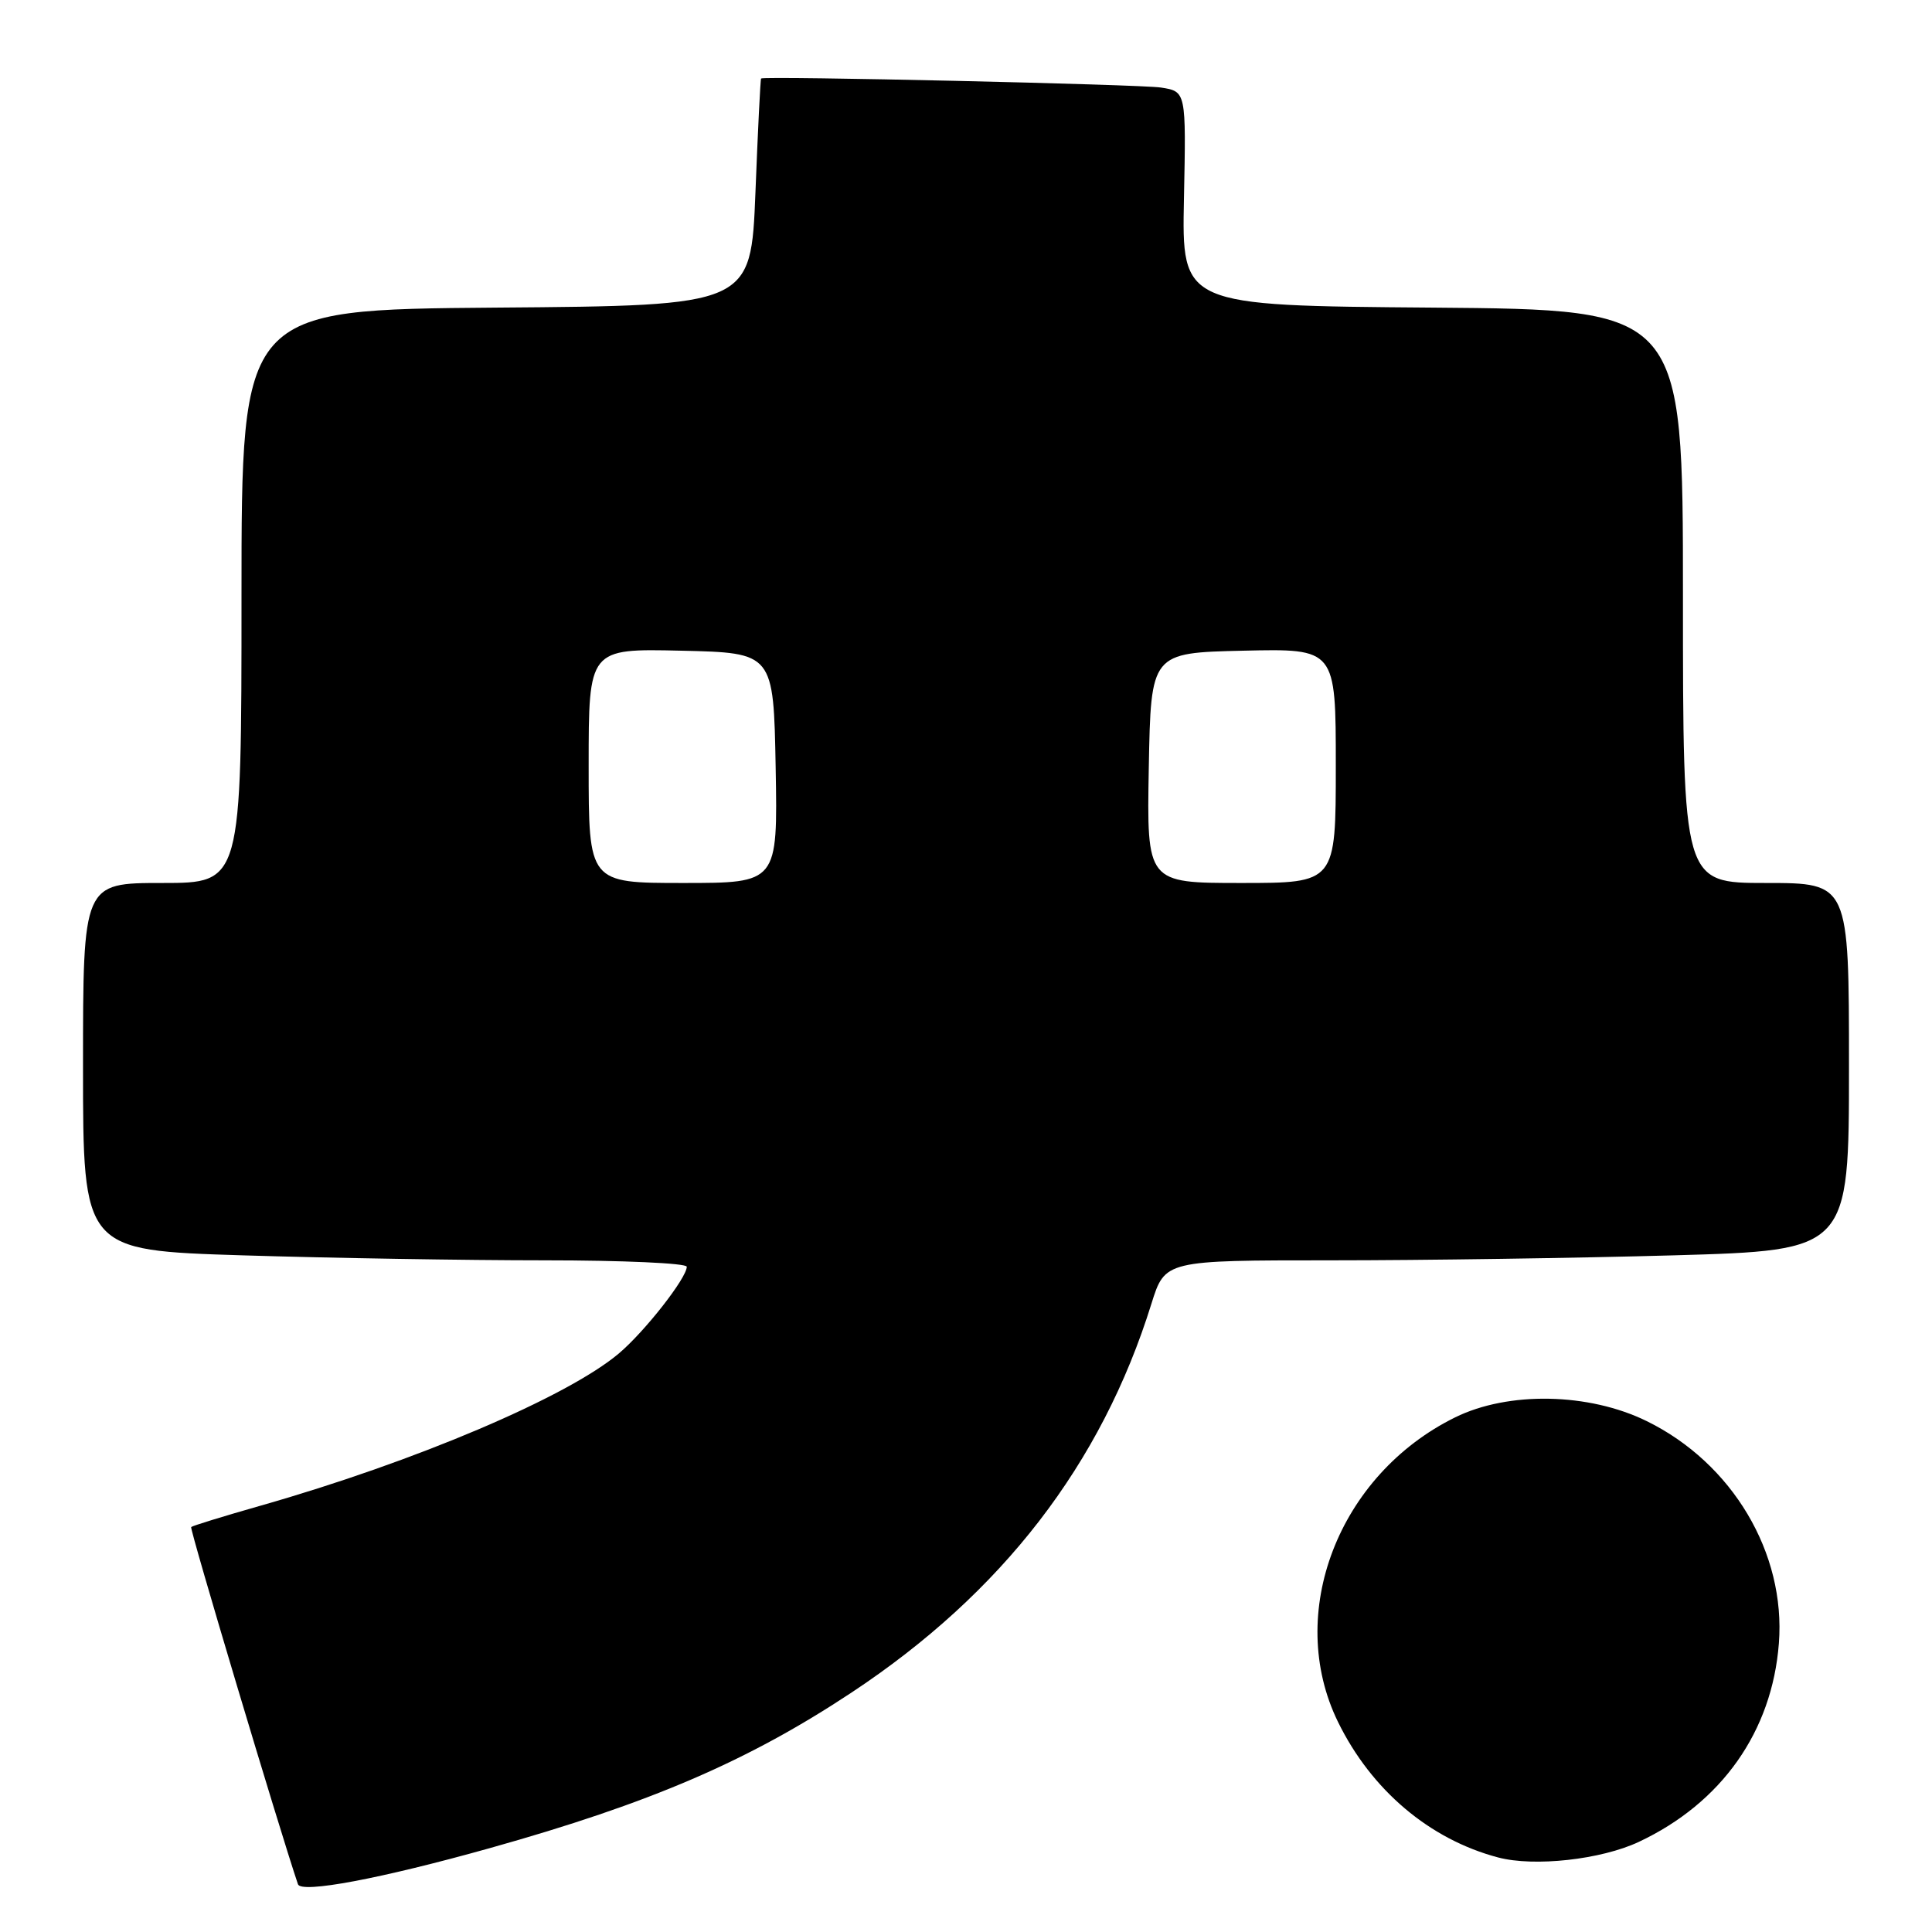 <?xml version="1.0" encoding="UTF-8" standalone="no"?>
<!DOCTYPE svg PUBLIC "-//W3C//DTD SVG 1.1//EN" "http://www.w3.org/Graphics/SVG/1.1/DTD/svg11.dtd" >
<svg xmlns="http://www.w3.org/2000/svg" xmlns:xlink="http://www.w3.org/1999/xlink" version="1.1" viewBox="0 0 256 256">
 <g >
 <path fill="currentColor"
d=" M 64.89 244.89 C 86.15 238.93 99.06 233.38 112.79 224.30 C 132.78 211.09 145.95 194.02 152.57 172.75 C 154.37 167.00 154.37 167.00 176.43 167.00 C 188.57 167.00 208.96 166.70 221.75 166.34 C 245.00 165.68 245.00 165.68 245.00 141.34 C 245.00 117.00 245.00 117.00 234.00 117.00 C 223.00 117.00 223.00 117.00 223.00 79.01 C 223.00 41.03 223.00 41.03 189.80 40.76 C 156.59 40.50 156.59 40.50 156.88 26.31 C 157.17 12.12 157.17 12.12 153.83 11.60 C 151.14 11.18 101.39 10.05 100.85 10.40 C 100.76 10.46 100.42 17.25 100.10 25.50 C 99.50 40.50 99.50 40.50 65.75 40.76 C 32.00 41.03 32.00 41.03 32.00 79.01 C 32.00 117.00 32.00 117.00 21.50 117.00 C 11.00 117.00 11.00 117.00 11.00 141.34 C 11.00 165.68 11.00 165.68 32.16 166.34 C 43.80 166.70 61.80 167.00 72.16 167.00 C 82.52 167.00 91.00 167.38 91.00 167.85 C 91.00 169.34 85.41 176.47 81.99 179.35 C 75.14 185.12 55.02 193.67 34.56 199.50 C 29.64 200.90 25.49 202.18 25.33 202.34 C 25.10 202.56 36.99 242.30 39.48 249.67 C 39.90 250.92 50.44 248.94 64.89 244.89 Z  M 217.15 244.06 C 228.13 238.90 234.81 229.43 235.71 217.76 C 236.64 205.80 229.56 193.88 218.21 188.31 C 210.54 184.54 199.87 184.33 192.81 187.81 C 177.33 195.44 170.27 213.80 177.29 228.16 C 181.71 237.19 189.42 243.72 198.50 246.12 C 203.30 247.39 212.15 246.41 217.15 244.06 Z  M 78.00 101.47 C 78.00 85.94 78.00 85.94 90.25 86.22 C 102.50 86.50 102.50 86.50 102.78 101.75 C 103.05 117.00 103.05 117.00 90.53 117.00 C 78.00 117.00 78.00 117.00 78.00 101.47 Z  M 152.22 101.75 C 152.50 86.50 152.50 86.50 164.75 86.22 C 177.00 85.94 177.00 85.94 177.00 101.47 C 177.00 117.00 177.00 117.00 164.47 117.00 C 151.95 117.00 151.95 117.00 152.22 101.75 Z "/>
</g>
</svg>